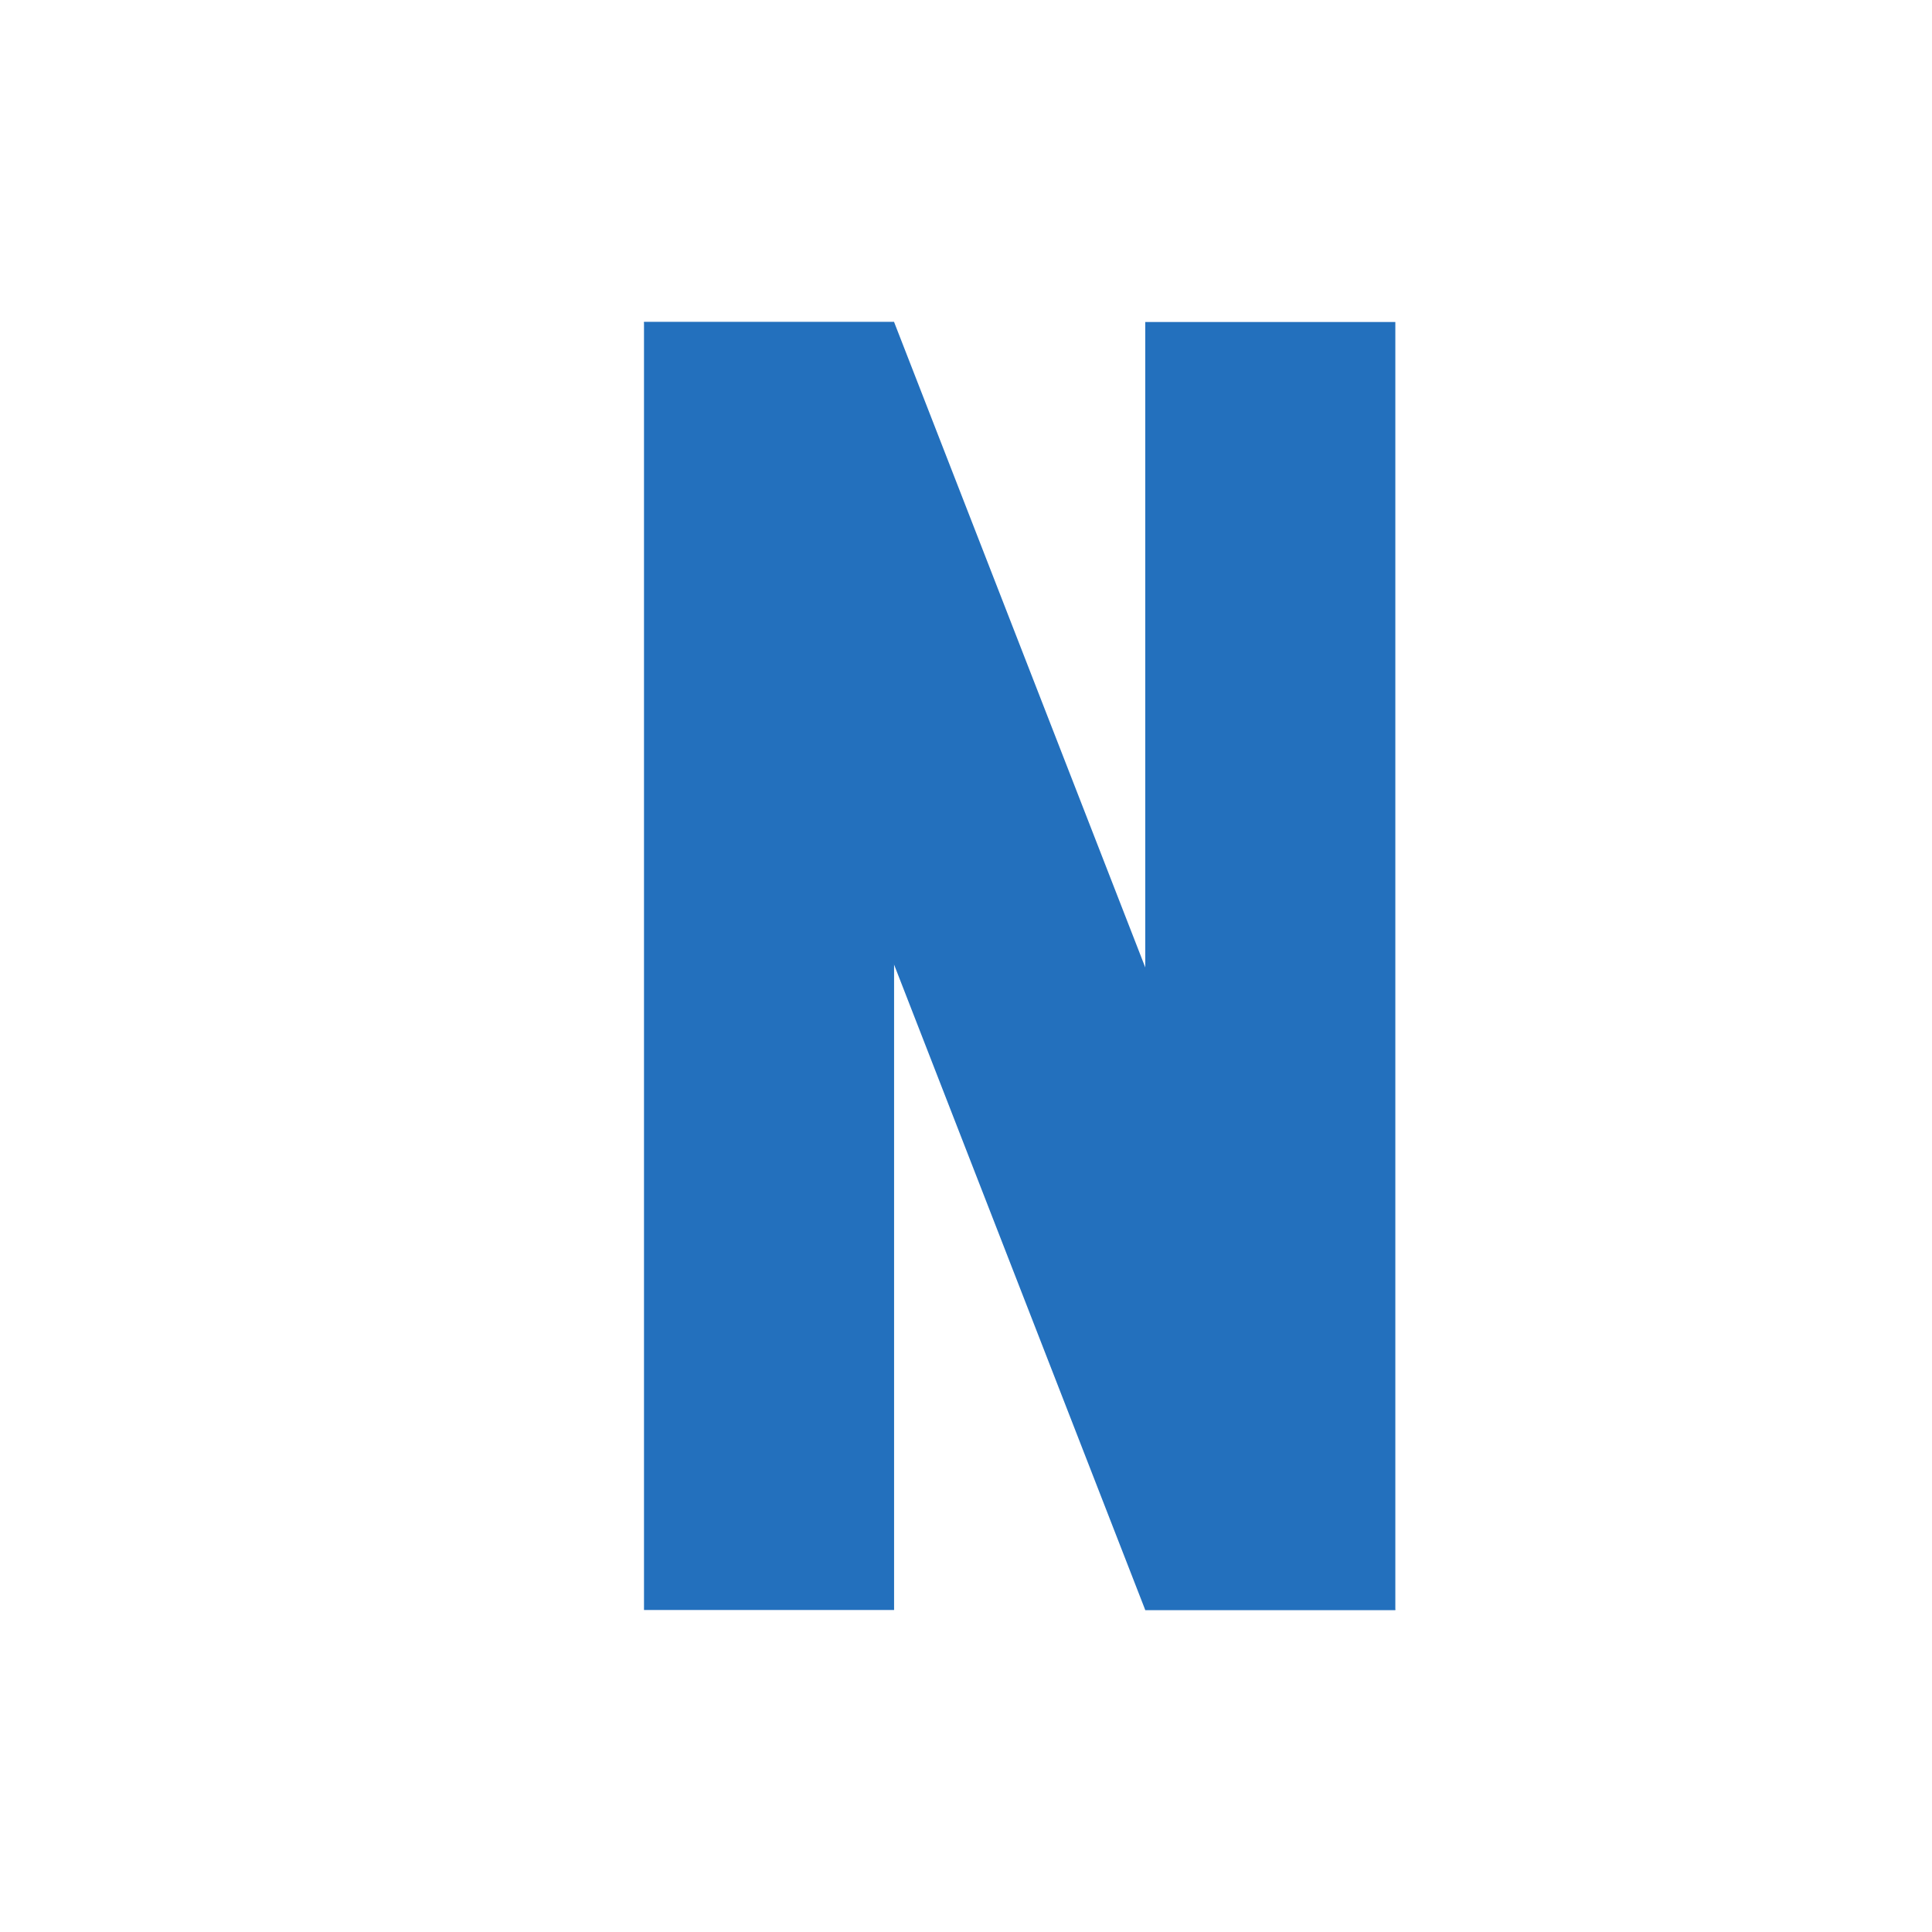 <?xml version="1.0" encoding="UTF-8" standalone="no"?>
<!DOCTYPE svg PUBLIC "-//W3C//DTD SVG 1.1//EN" "http://www.w3.org/Graphics/SVG/1.1/DTD/svg11.dtd">
<svg version="1.1" xmlns="http://www.w3.org/2000/svg" xmlns:xlink="http://www.w3.org/1999/xlink" preserveAspectRatio="xMidYMid meet" viewBox="0 0 18 18" width="18" height="18"><defs><path d="M10.67 15L6 3L8.33 3L13 15L10.67 15Z" id="aukP3X87I"></path><path d="M13 3C13 3 13 3 13 3C13 10.2 13 14.2 13 15C13 15 13 15 13 15C11.6 15 10.82 15 10.67 15C10.67 15 10.67 15 10.67 15C10.67 7.8 10.67 3.8 10.67 3C10.67 3 10.67 3 10.67 3C12.07 3 12.84 3 13 3Z" id="b1CWNPJGTf"></path><path d="M8.33 3C8.33 3 8.33 3 8.33 3C8.33 10.2 8.33 14.2 8.33 15C8.33 15 8.33 15 8.33 15C6.93 15 6.16 15 6 15C6 15 6 15 6 15C6 7.8 6 3.8 6 3C6 3 6 3 6 3C7.4 3 8.18 3 8.33 3Z" id="a1oK2TxJLs"></path></defs><g><g><g><use xlink:href="#aukP3X87I" opacity="1" fill="#2370bd" fill-opacity="1"></use><g><use xlink:href="#aukP3X87I" opacity="1" fill-opacity="0" stroke="#000000" stroke-width="1" stroke-opacity="0"></use></g></g><g><use xlink:href="#b1CWNPJGTf" opacity="1" fill="#2370bd" fill-opacity="1"></use><g><use xlink:href="#b1CWNPJGTf" opacity="1" fill-opacity="0" stroke="#000000" stroke-width="1" stroke-opacity="0"></use></g></g><g><use xlink:href="#a1oK2TxJLs" opacity="1" fill="#2370bd" fill-opacity="1"></use><g><use xlink:href="#a1oK2TxJLs" opacity="1" fill-opacity="0" stroke="#000000" stroke-width="1" stroke-opacity="0"></use></g></g></g></g></svg>